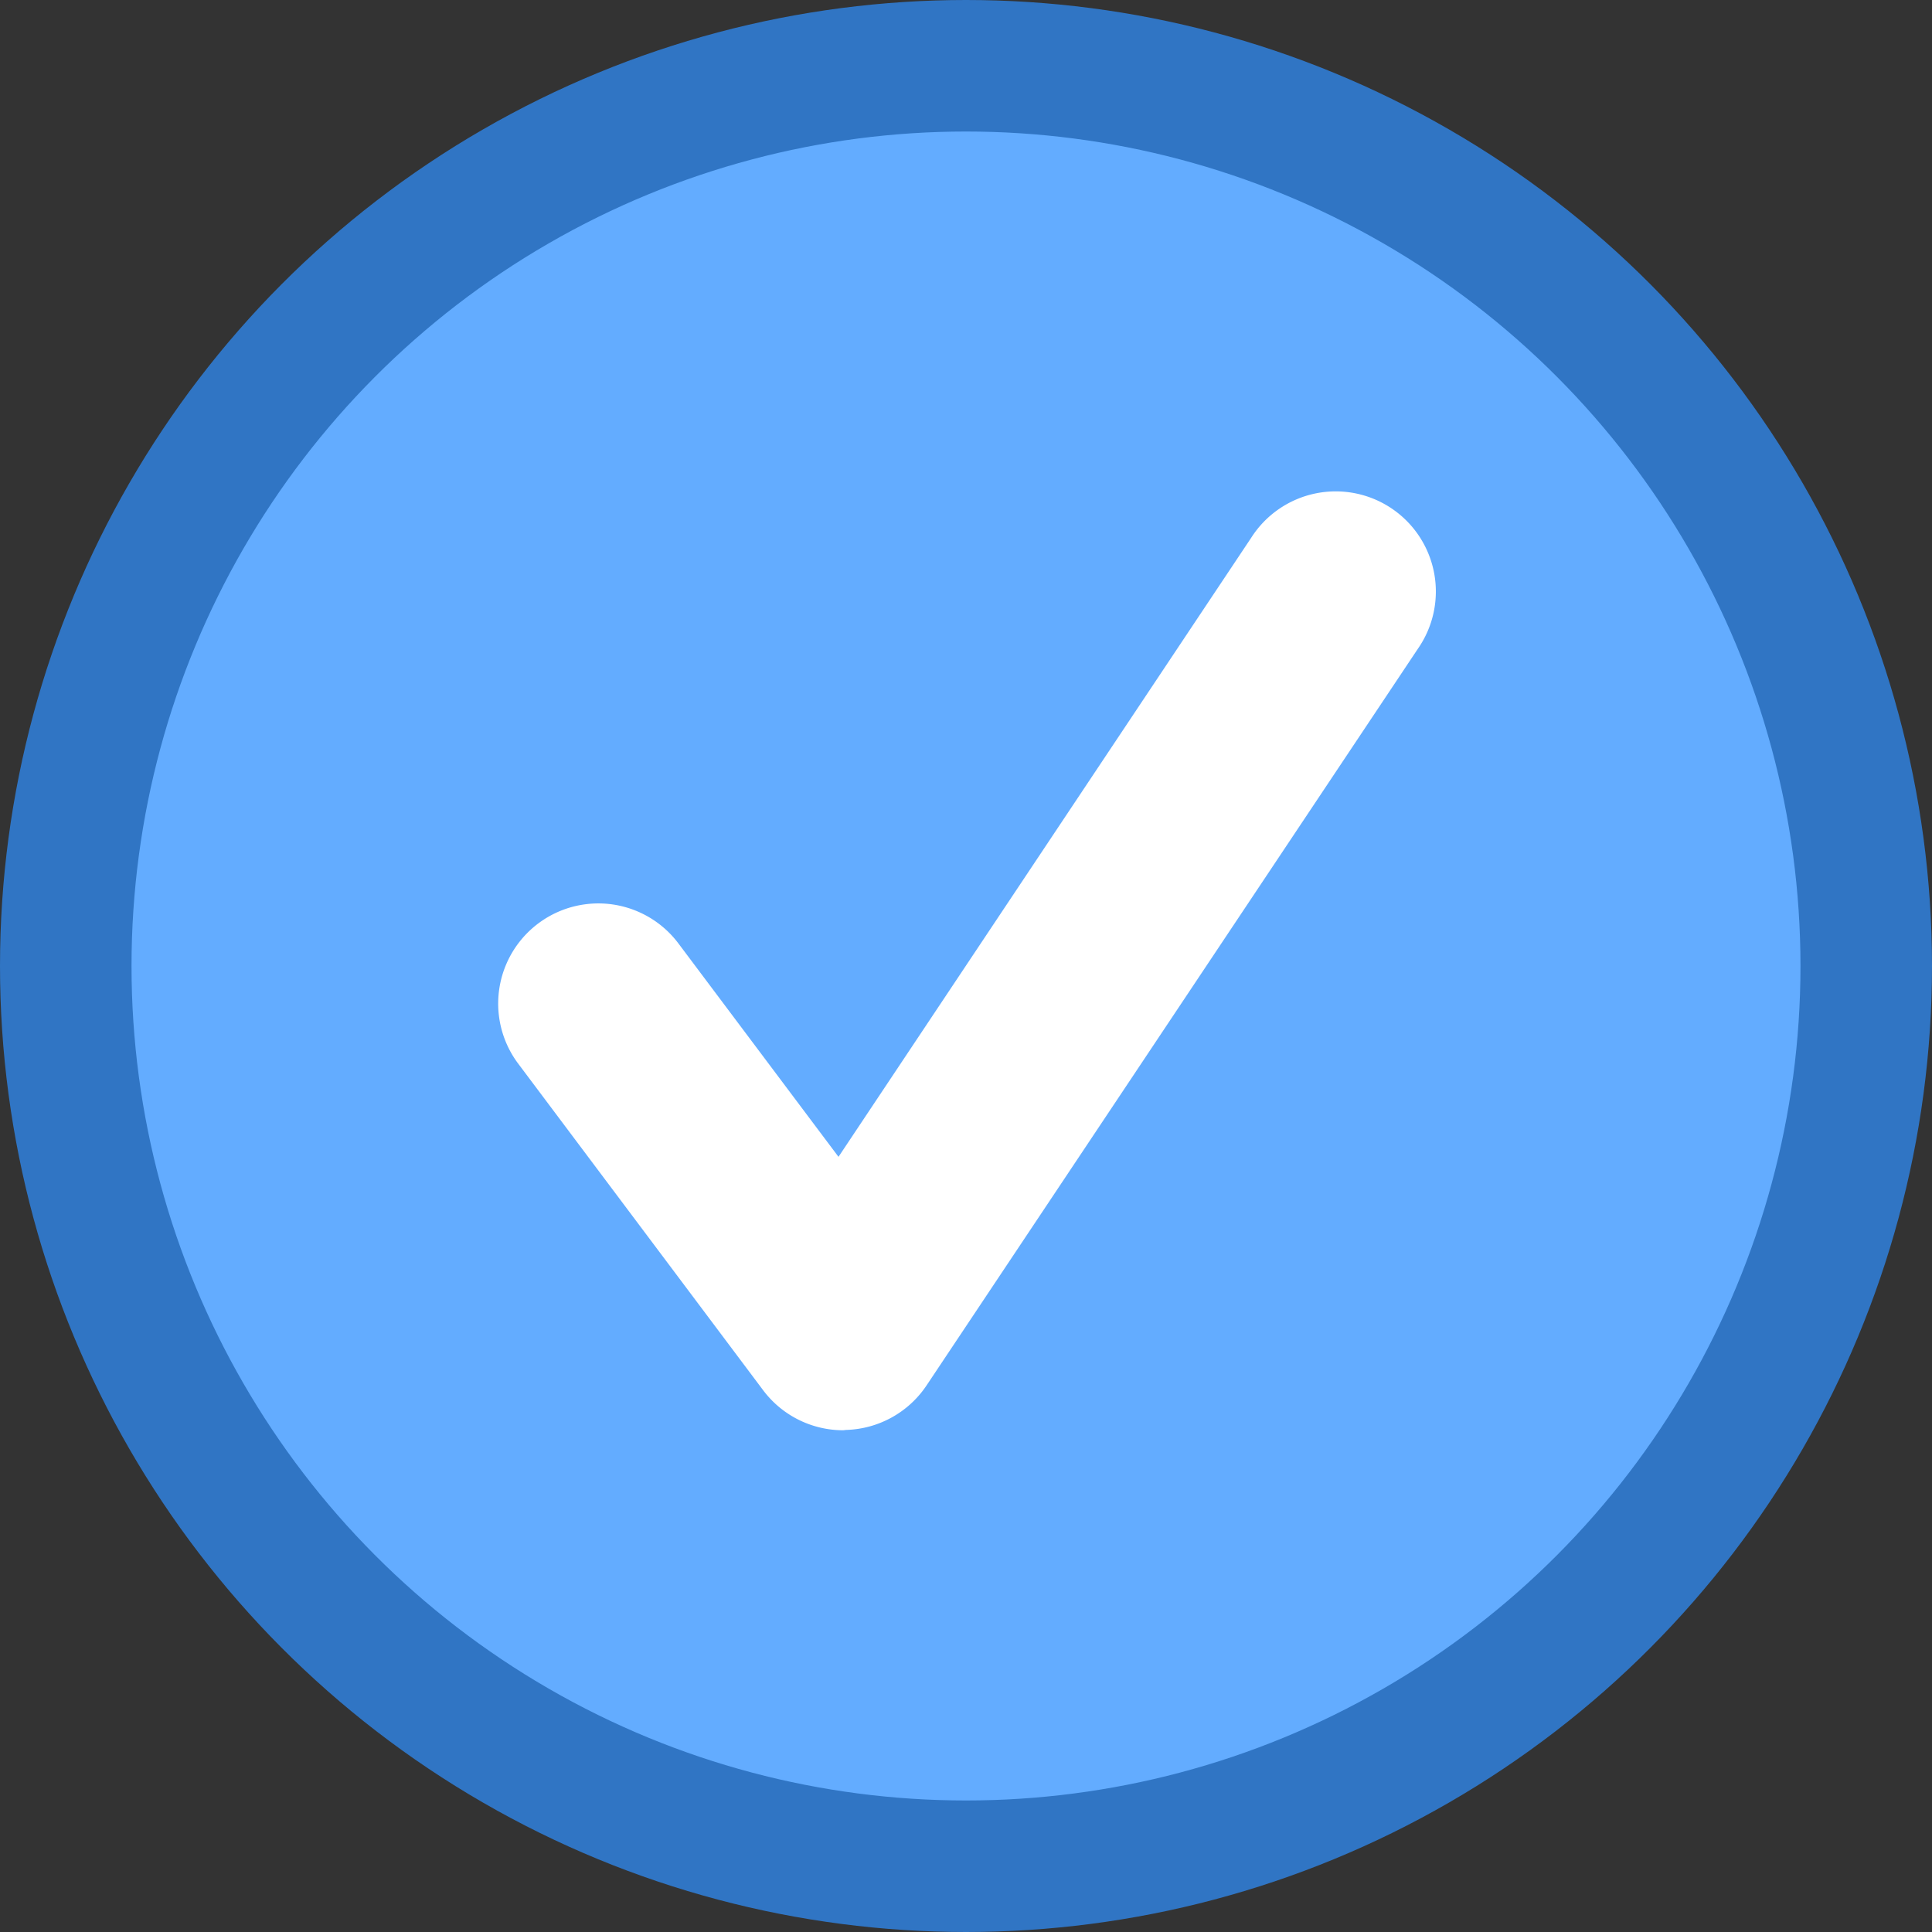<svg xmlns="http://www.w3.org/2000/svg" width="29.38" height="29.38" viewBox="0 0 29.38 29.38"><rect x="0" y="0" width="29.38" height="29.38" fill="#333333" stroke="none"/><defs><style>.a{fill:#63acff;stroke:#3075c4;stroke-width:2px;}.b{fill:#fff;}</style></defs><g transform="translate(1 1)"><circle class="a" cx="13.69" cy="13.69" r="13.69"/><path class="b" d="M665.018,320.223a1.522,1.522,0,0,1-1.218-.609l-3.735-4.98a1.523,1.523,0,0,1,2.437-1.827l2.444,3.258,6.276-9.414a1.523,1.523,0,1,1,2.534,1.689l-7.47,11.2a1.524,1.524,0,0,1-1.225.678Z" transform="translate(-653.195 -299.473)"/></g></svg>